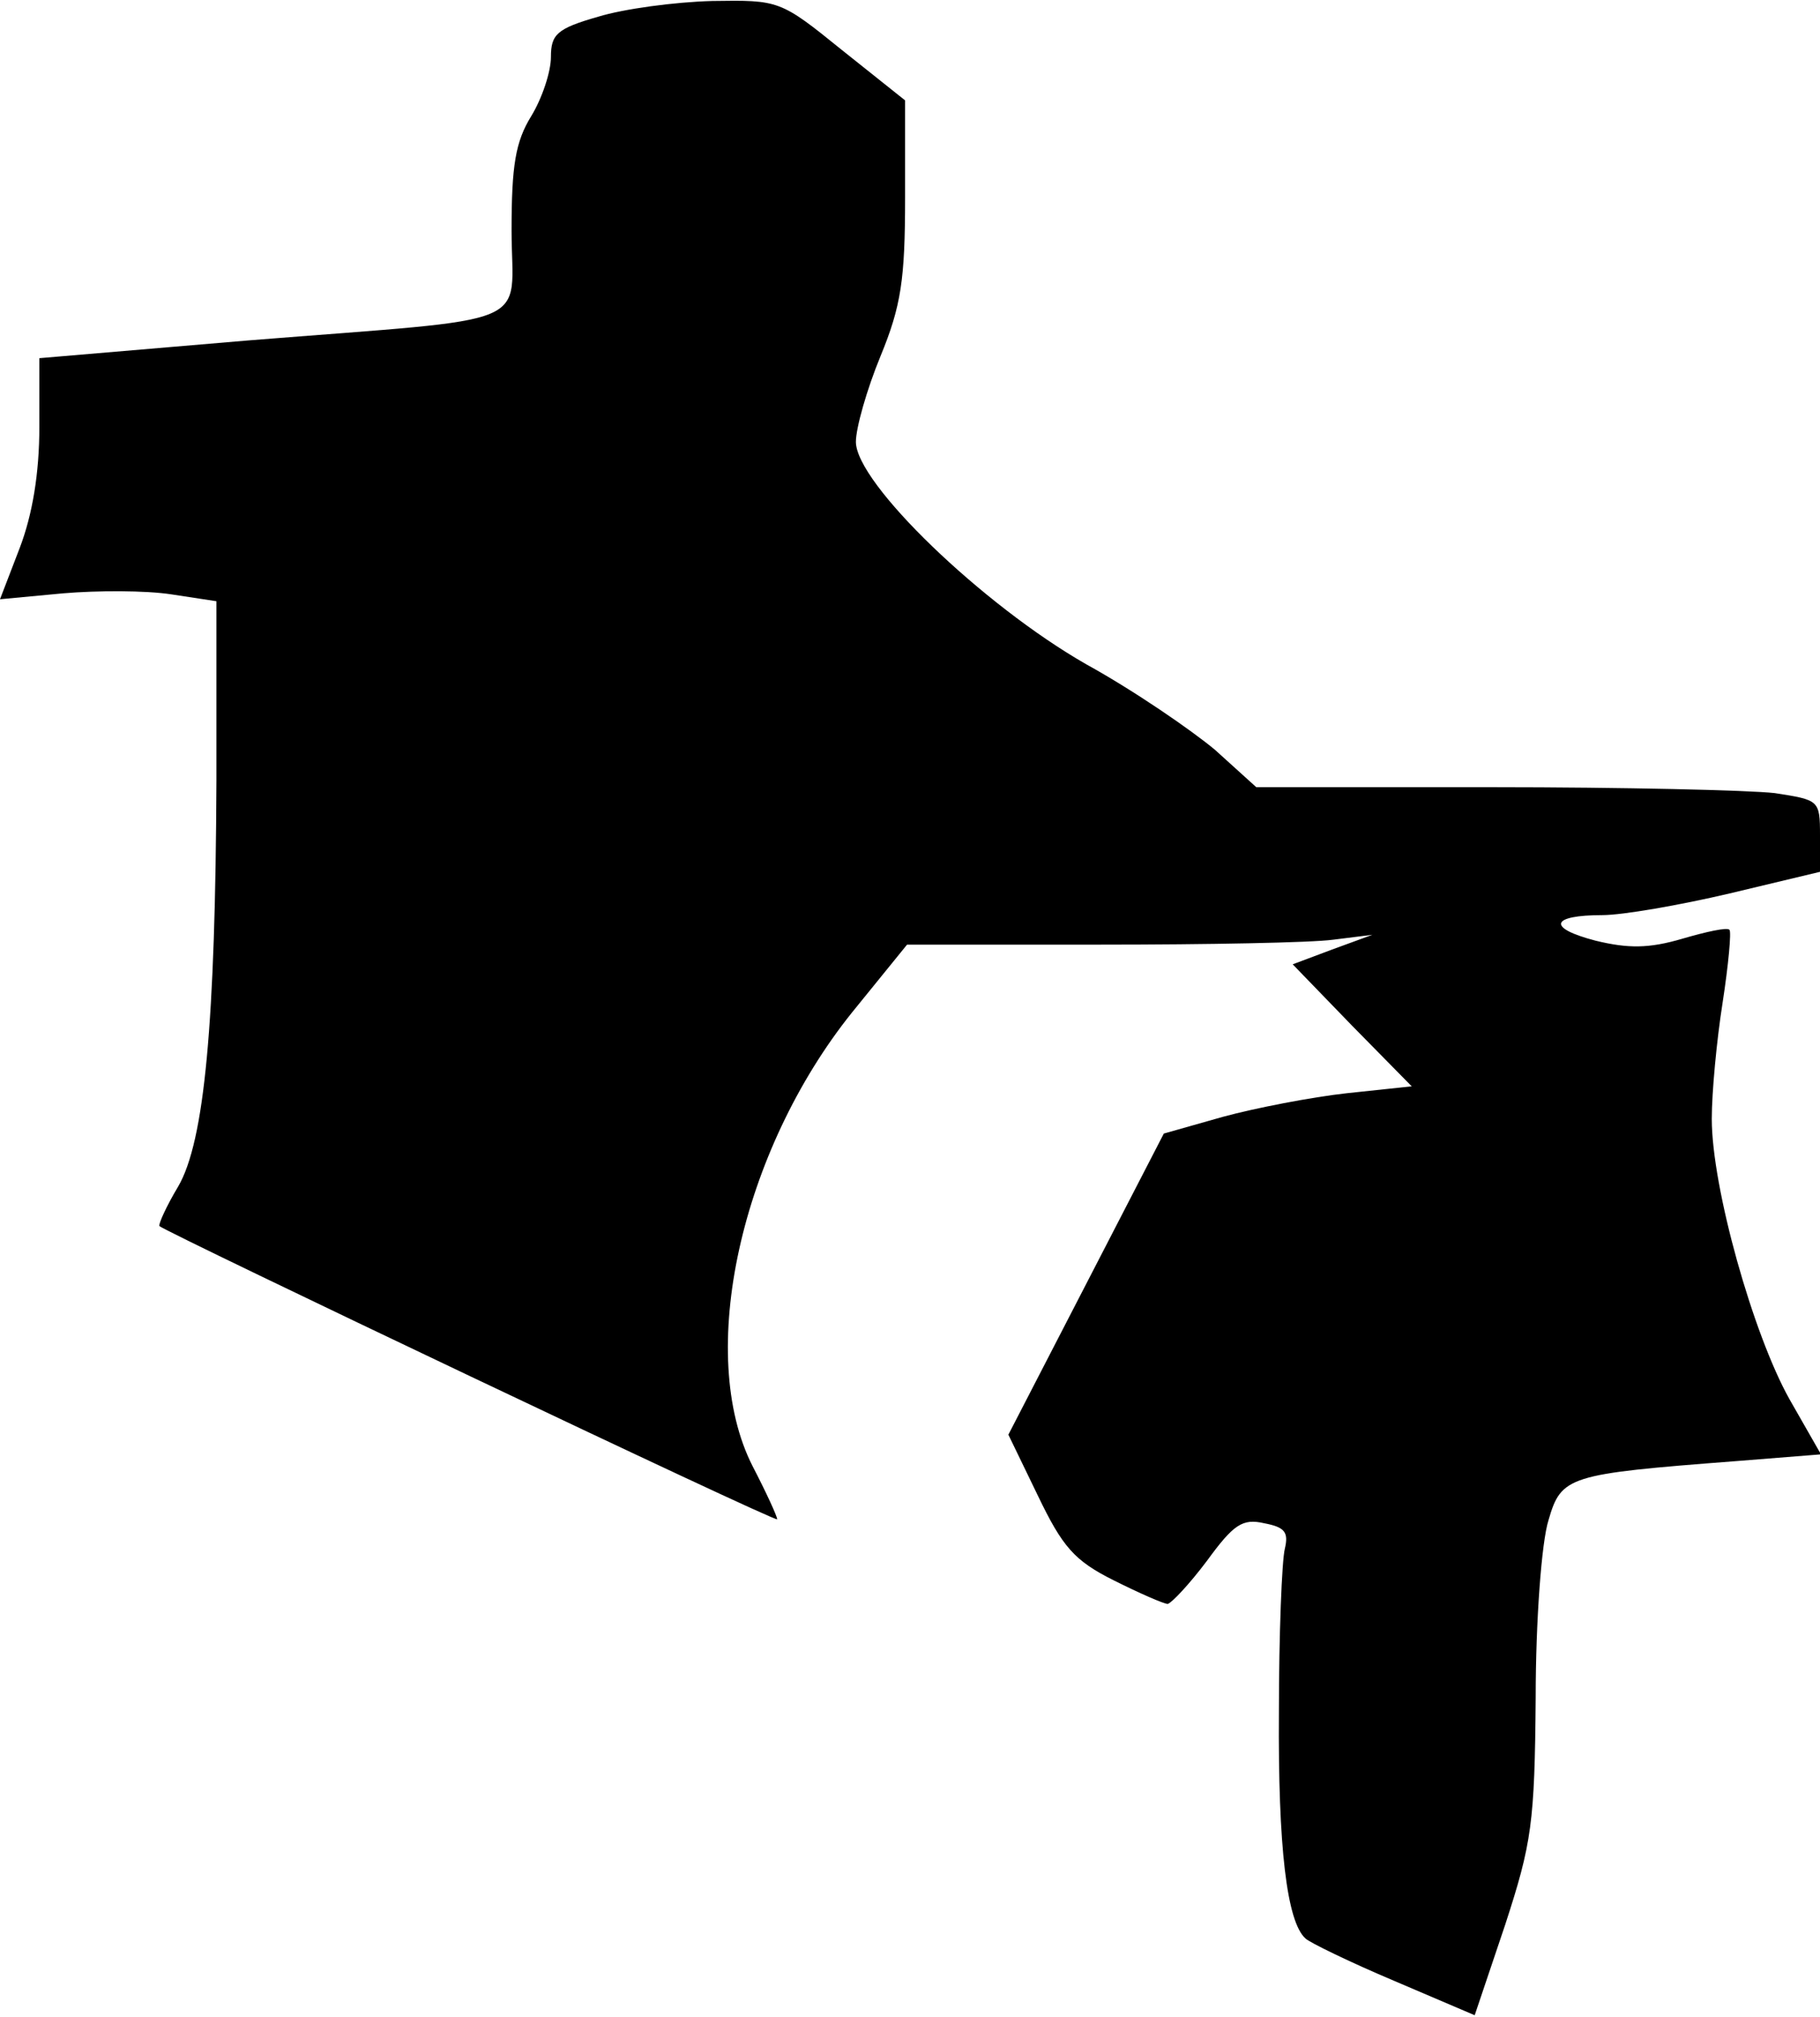 <?xml version="1.0" standalone="no"?>
<!DOCTYPE svg PUBLIC "-//W3C//DTD SVG 20010904//EN"
 "http://www.w3.org/TR/2001/REC-SVG-20010904/DTD/svg10.dtd">
<svg version="1.0" xmlns="http://www.w3.org/2000/svg"
 width="185pt" height="205pt" viewBox="0 0 185 205"
 preserveAspectRatio="xMidYMid meet">
<g transform="translate(0,205) scale(0.1,-0.1)"
fill="#000000" stroke="none">
<path fill="#000000" stroke="none" d="M608 2033 c-42 -12 -48 -18 -48 -41 0
-15 -9 -42 -20 -60 -16 -26 -20 -50 -20 -116 0 -101 31 -88 -268 -112 l-212
-18 0 -70 c0 -47 -7 -89 -20 -123 l-20 -52 64 6 c35 3 84 3 110 -1 l46 -7 0
-182 c-1 -246 -12 -367 -39 -413 -12 -20 -20 -38 -19 -40 8 -7 628 -302 628
-298 0 3 -11 27 -25 54 -58 114 -12 320 101 461 l56 69 197 0 c108 0 214 2
236 5 l40 5 -41 -15 -40 -15 60 -62 61 -62 -66 -7 c-36 -4 -93 -15 -126 -24
l-60 -17 -79 -153 -79 -153 30 -62 c25 -52 37 -66 77 -86 26 -13 51 -24 55
-24 4 1 22 20 40 44 27 37 36 43 58 38 21 -4 25 -9 21 -26 -3 -12 -6 -87 -6
-166 -1 -137 8 -213 27 -230 4 -4 45 -24 90 -43 l82 -35 31 92 c27 83 30 103
31 231 0 78 6 158 13 180 13 45 20 47 189 60 l88 7 -32 56 c-37 66 -79 215
-79 285 0 27 5 80 11 118 6 39 9 72 7 74 -2 3 -24 -2 -48 -9 -34 -10 -55 -10
-88 -2 -50 13 -46 26 7 26 20 0 78 10 129 22 l92 22 0 37 c0 36 -1 36 -46 43
-26 3 -155 6 -287 6 l-240 0 -42 38 c-24 20 -82 60 -131 87 -105 60 -234 184
-234 226 0 14 11 53 25 87 21 51 25 78 25 161 l0 99 -64 51 c-63 51 -64 51
-132 50 -38 -1 -90 -8 -116 -16z"/>
</g>
</svg>
